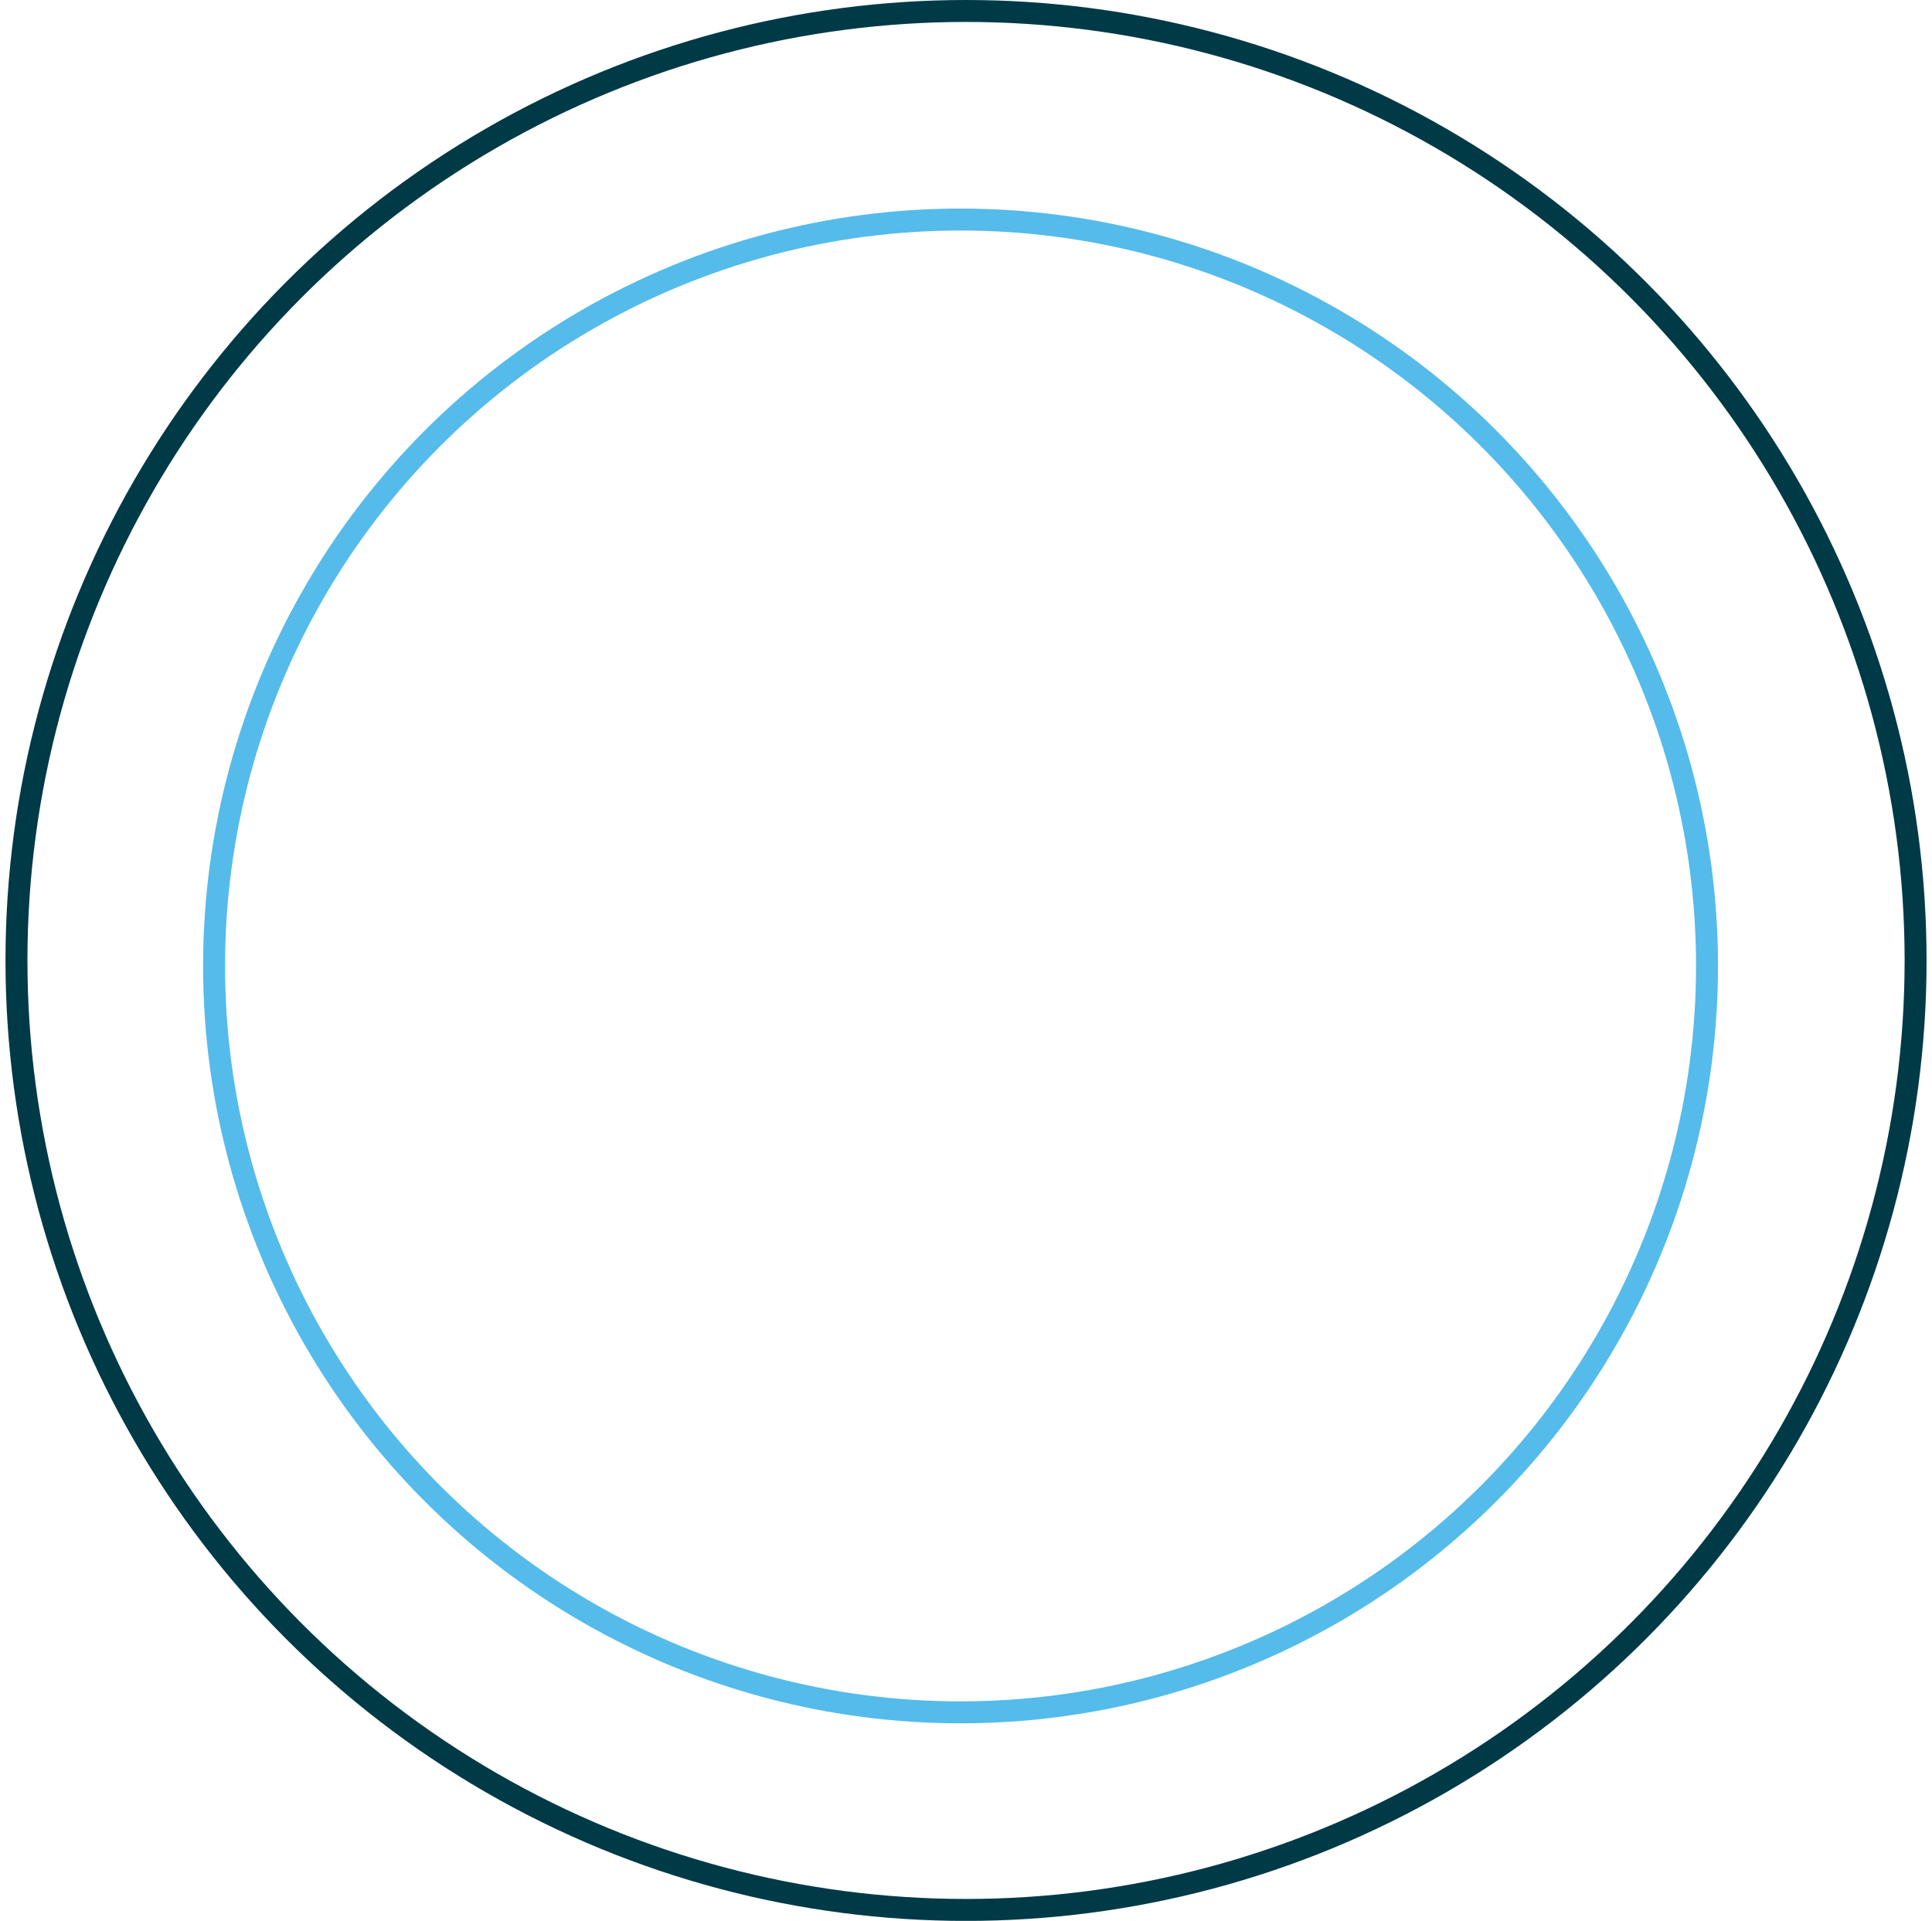 <svg xmlns="http://www.w3.org/2000/svg" width="176" height="175" viewBox="0 0 176 175">
    <g fill="none" fill-rule="nonzero" stroke-width="2">
        <circle cx="87.503" cy="88.003" r="68.002" stroke="#55BBEB"/>
        <circle cx="88.003" cy="87.503" r="86.503" stroke="#003A47"/>
    </g>
</svg>
